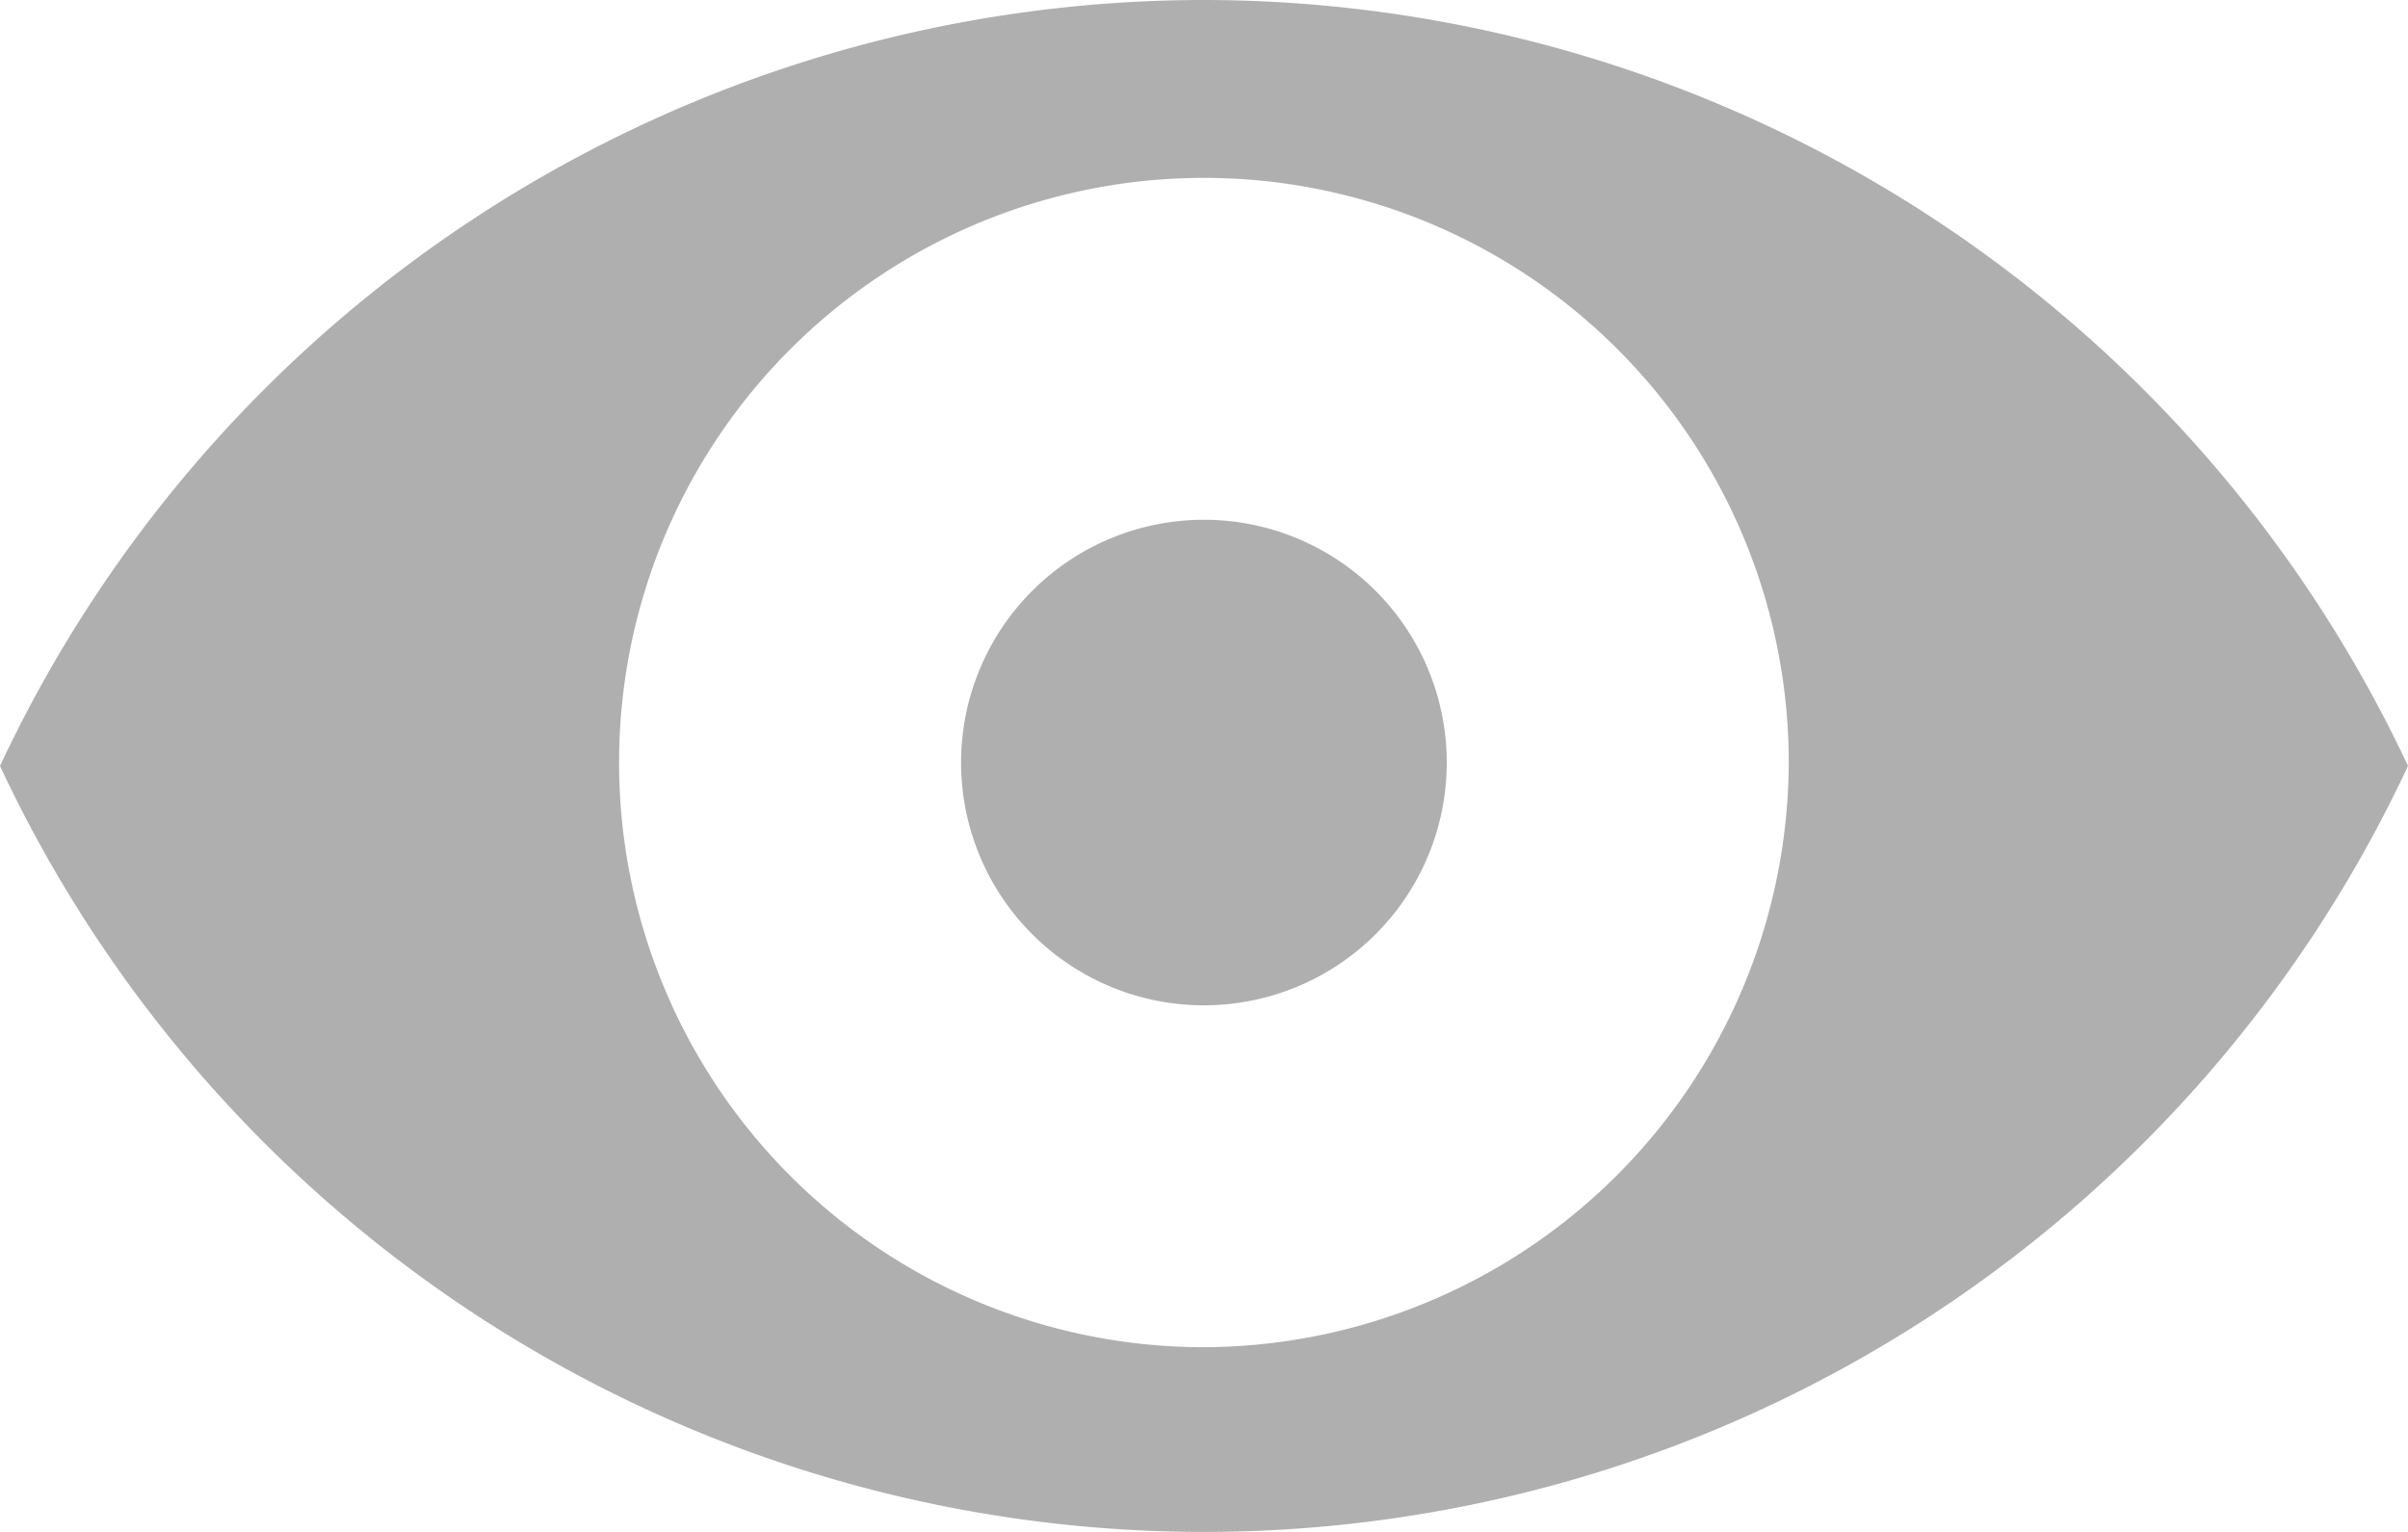 <svg xmlns="http://www.w3.org/2000/svg" width="14.061" height="8.948" viewBox="0 0 14.061 8.948">
  <g id="Group_3829" data-name="Group 3829" transform="translate(896.411 1980)">
    <path id="Path_12320" data-name="Path 12320" d="M315.316,243.34a1.418,1.418,0,1,1-1.418-1.418,1.418,1.418,0,0,1,1.418,1.418" transform="translate(-1203.279 -2218.886)" fill="#afafaf"/>
    <path id="Path_12321" data-name="Path 12321" d="M162.15,156.8a7.766,7.766,0,0,0-7.03,4.474,7.761,7.761,0,0,0,14.061,0A7.776,7.776,0,0,0,162.15,156.8Zm0,7.869a3.415,3.415,0,1,1,3.415-3.415A3.427,3.427,0,0,1,162.15,164.669Z" transform="translate(-1051.531 -2136.8)" fill="#afafaf"/>
  </g>
</svg>
